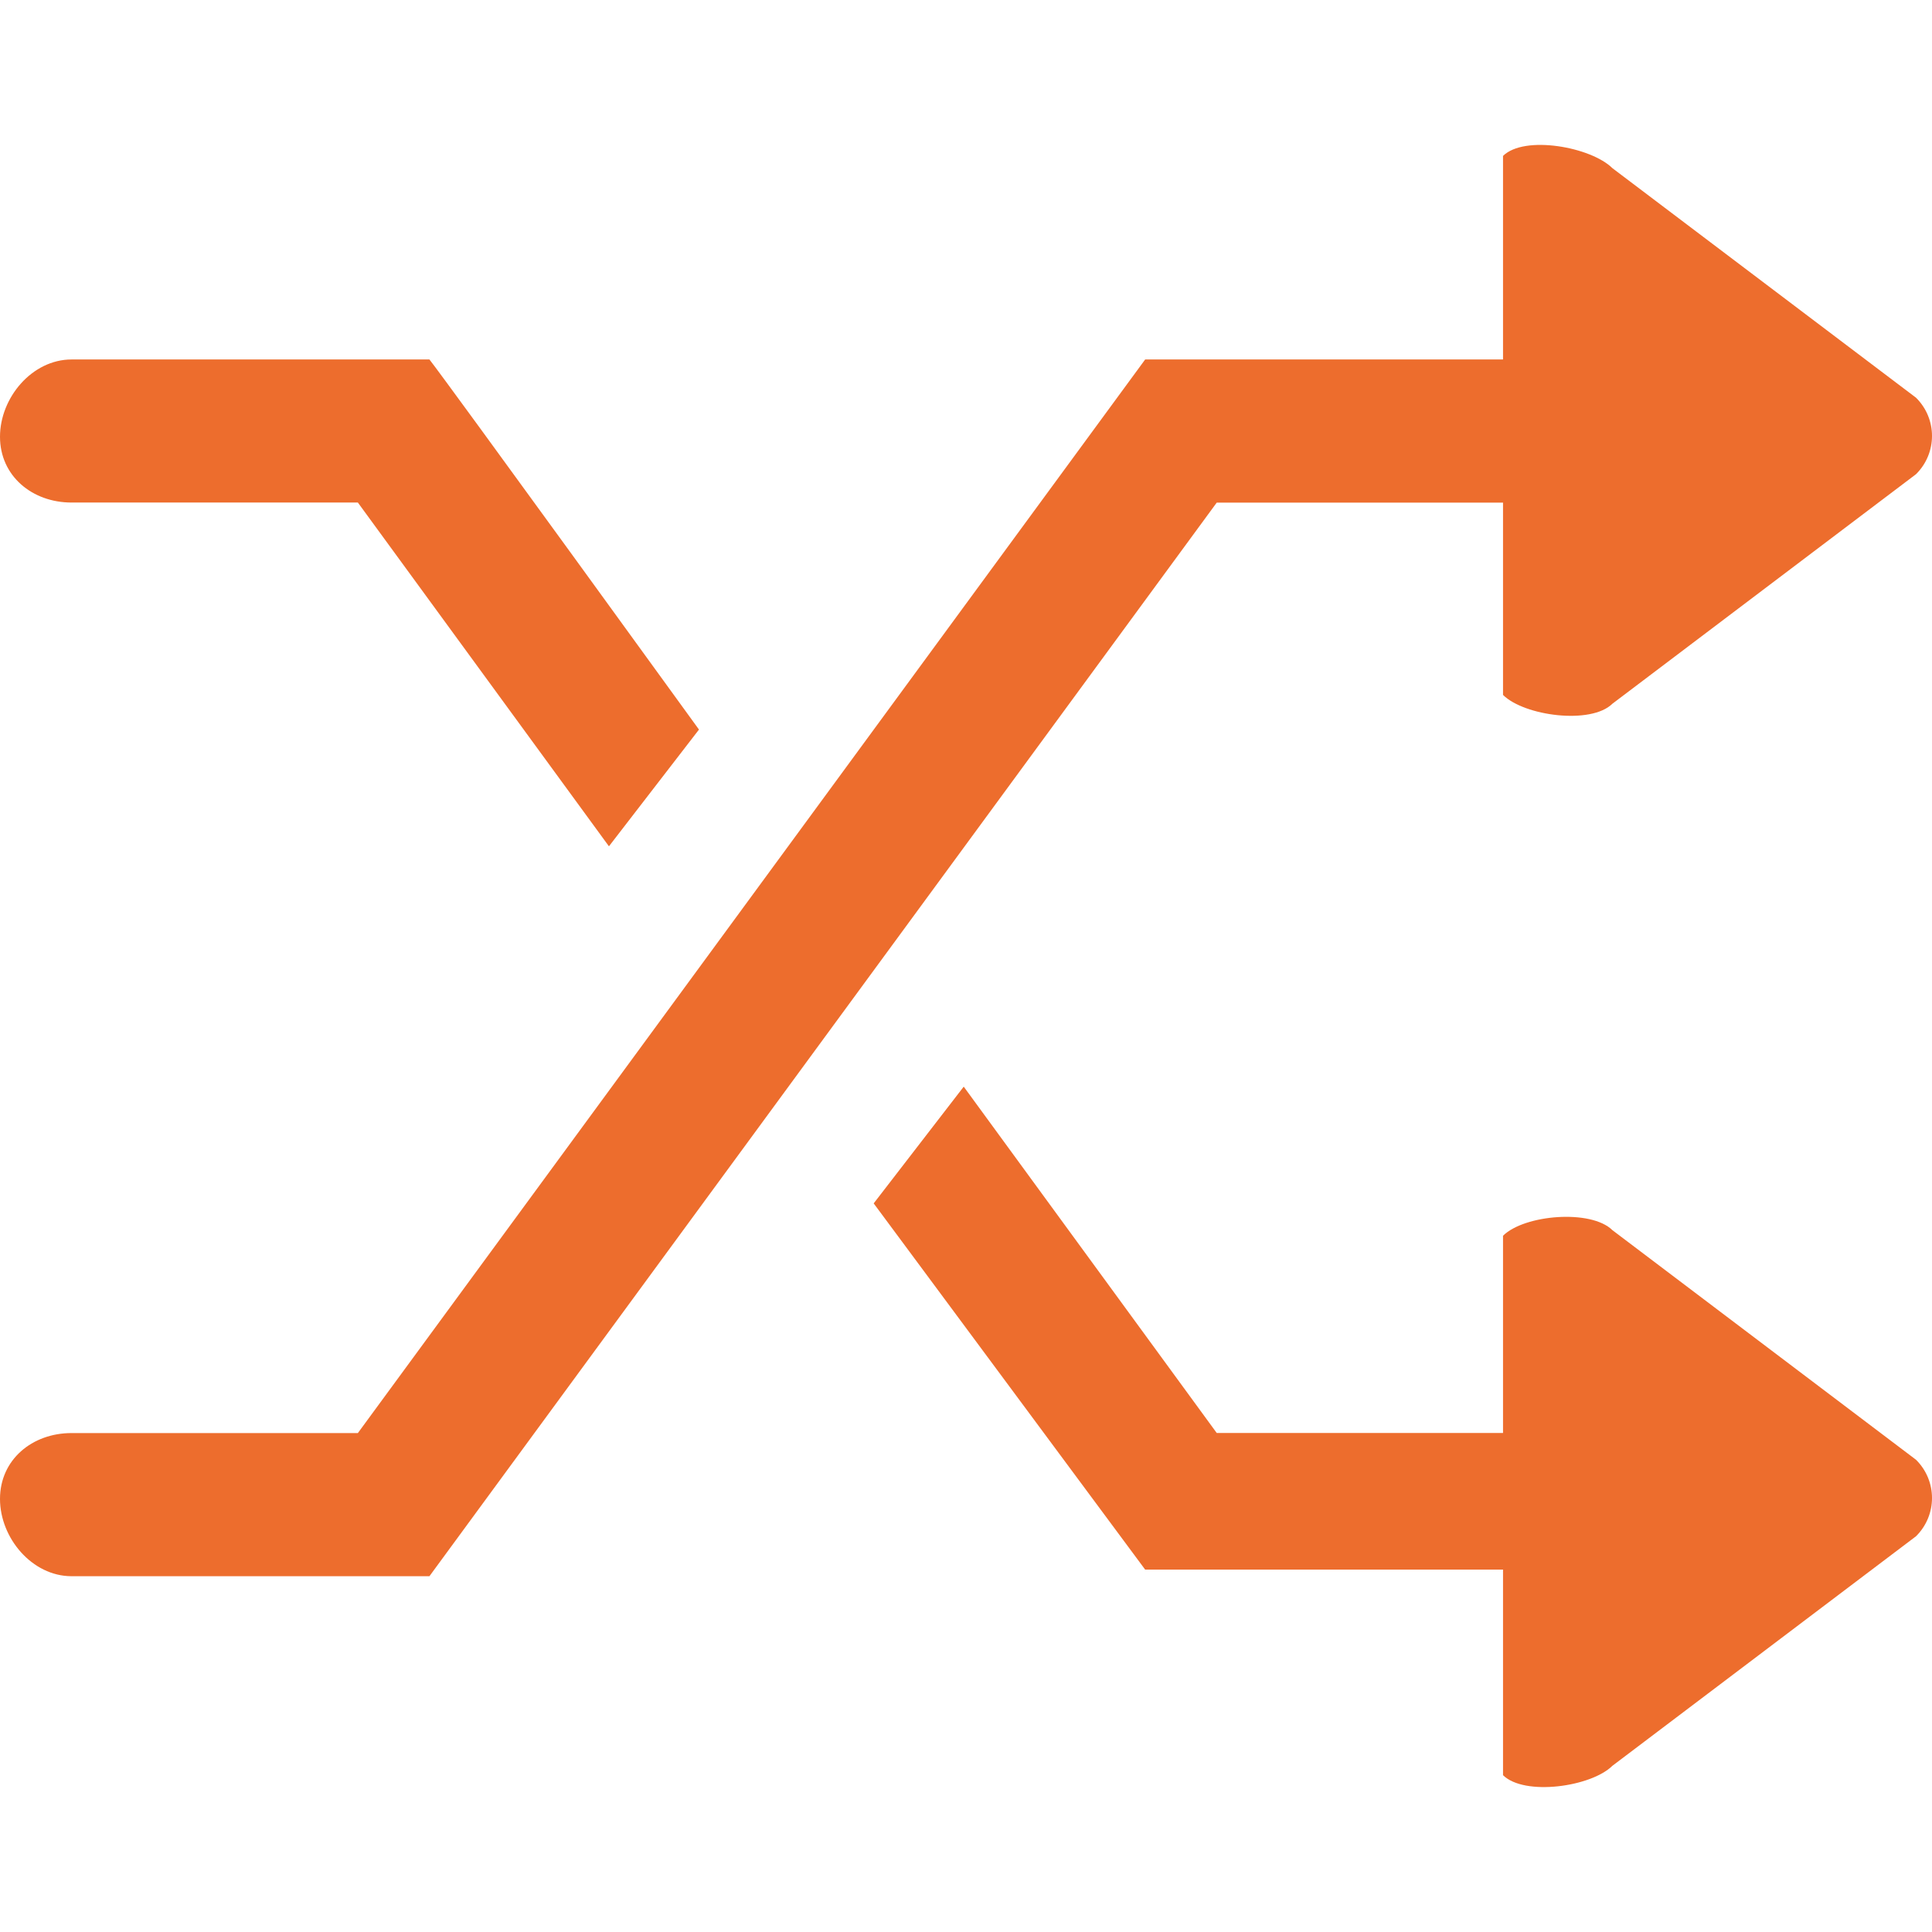 <svg version="1.1" id="Capa_1" xmlns="http://www.w3.org/2000/svg" xmlns:xlink="http://www.w3.org/1999/xlink" x="0px" y="0px" viewBox="0 0 611.988 611.988" style="enable-background:new 0 0 611.988 611.988;" xml:space="preserve"><g><g id="_x36__36_"><g><path d="M22.672,159.188h90.687l79.532,108.892l28.521-36.978c0,0-79.623-109.913-85.382-117.235H22.672 C10.157,113.867,0,125.974,0,138.352C0,150.731,10.157,159.188,22.672,159.188z M510.748,389.668 c-6.756-6.688-27.886-4.92-34.643,1.769v62.483h-90.687l-80.145-109.709l-28.521,36.978L362.747,497.2h113.358v65.112 c6.757,6.688,27.887,3.719,34.643-2.97l96.174-72.708c6.756-6.688,6.756-17.548,0-24.236L510.748,389.668z M476.105,159.188 v60.941c6.757,6.688,27.887,9.477,34.643,2.789l96.174-72.708c6.756-6.688,6.756-17.548,0-24.236l-96.174-72.708 c-6.756-6.711-27.886-10.565-34.643-3.877v64.479H362.747L113.358,453.942H22.672C10.157,453.942,0,462.398,0,474.8 c0,12.379,10.157,24.486,22.672,24.486H136.03L385.419,159.21h90.687V159.188z" fill="#000000" style="fill: rgb(237, 109, 45);"></path></g></g></g></svg>